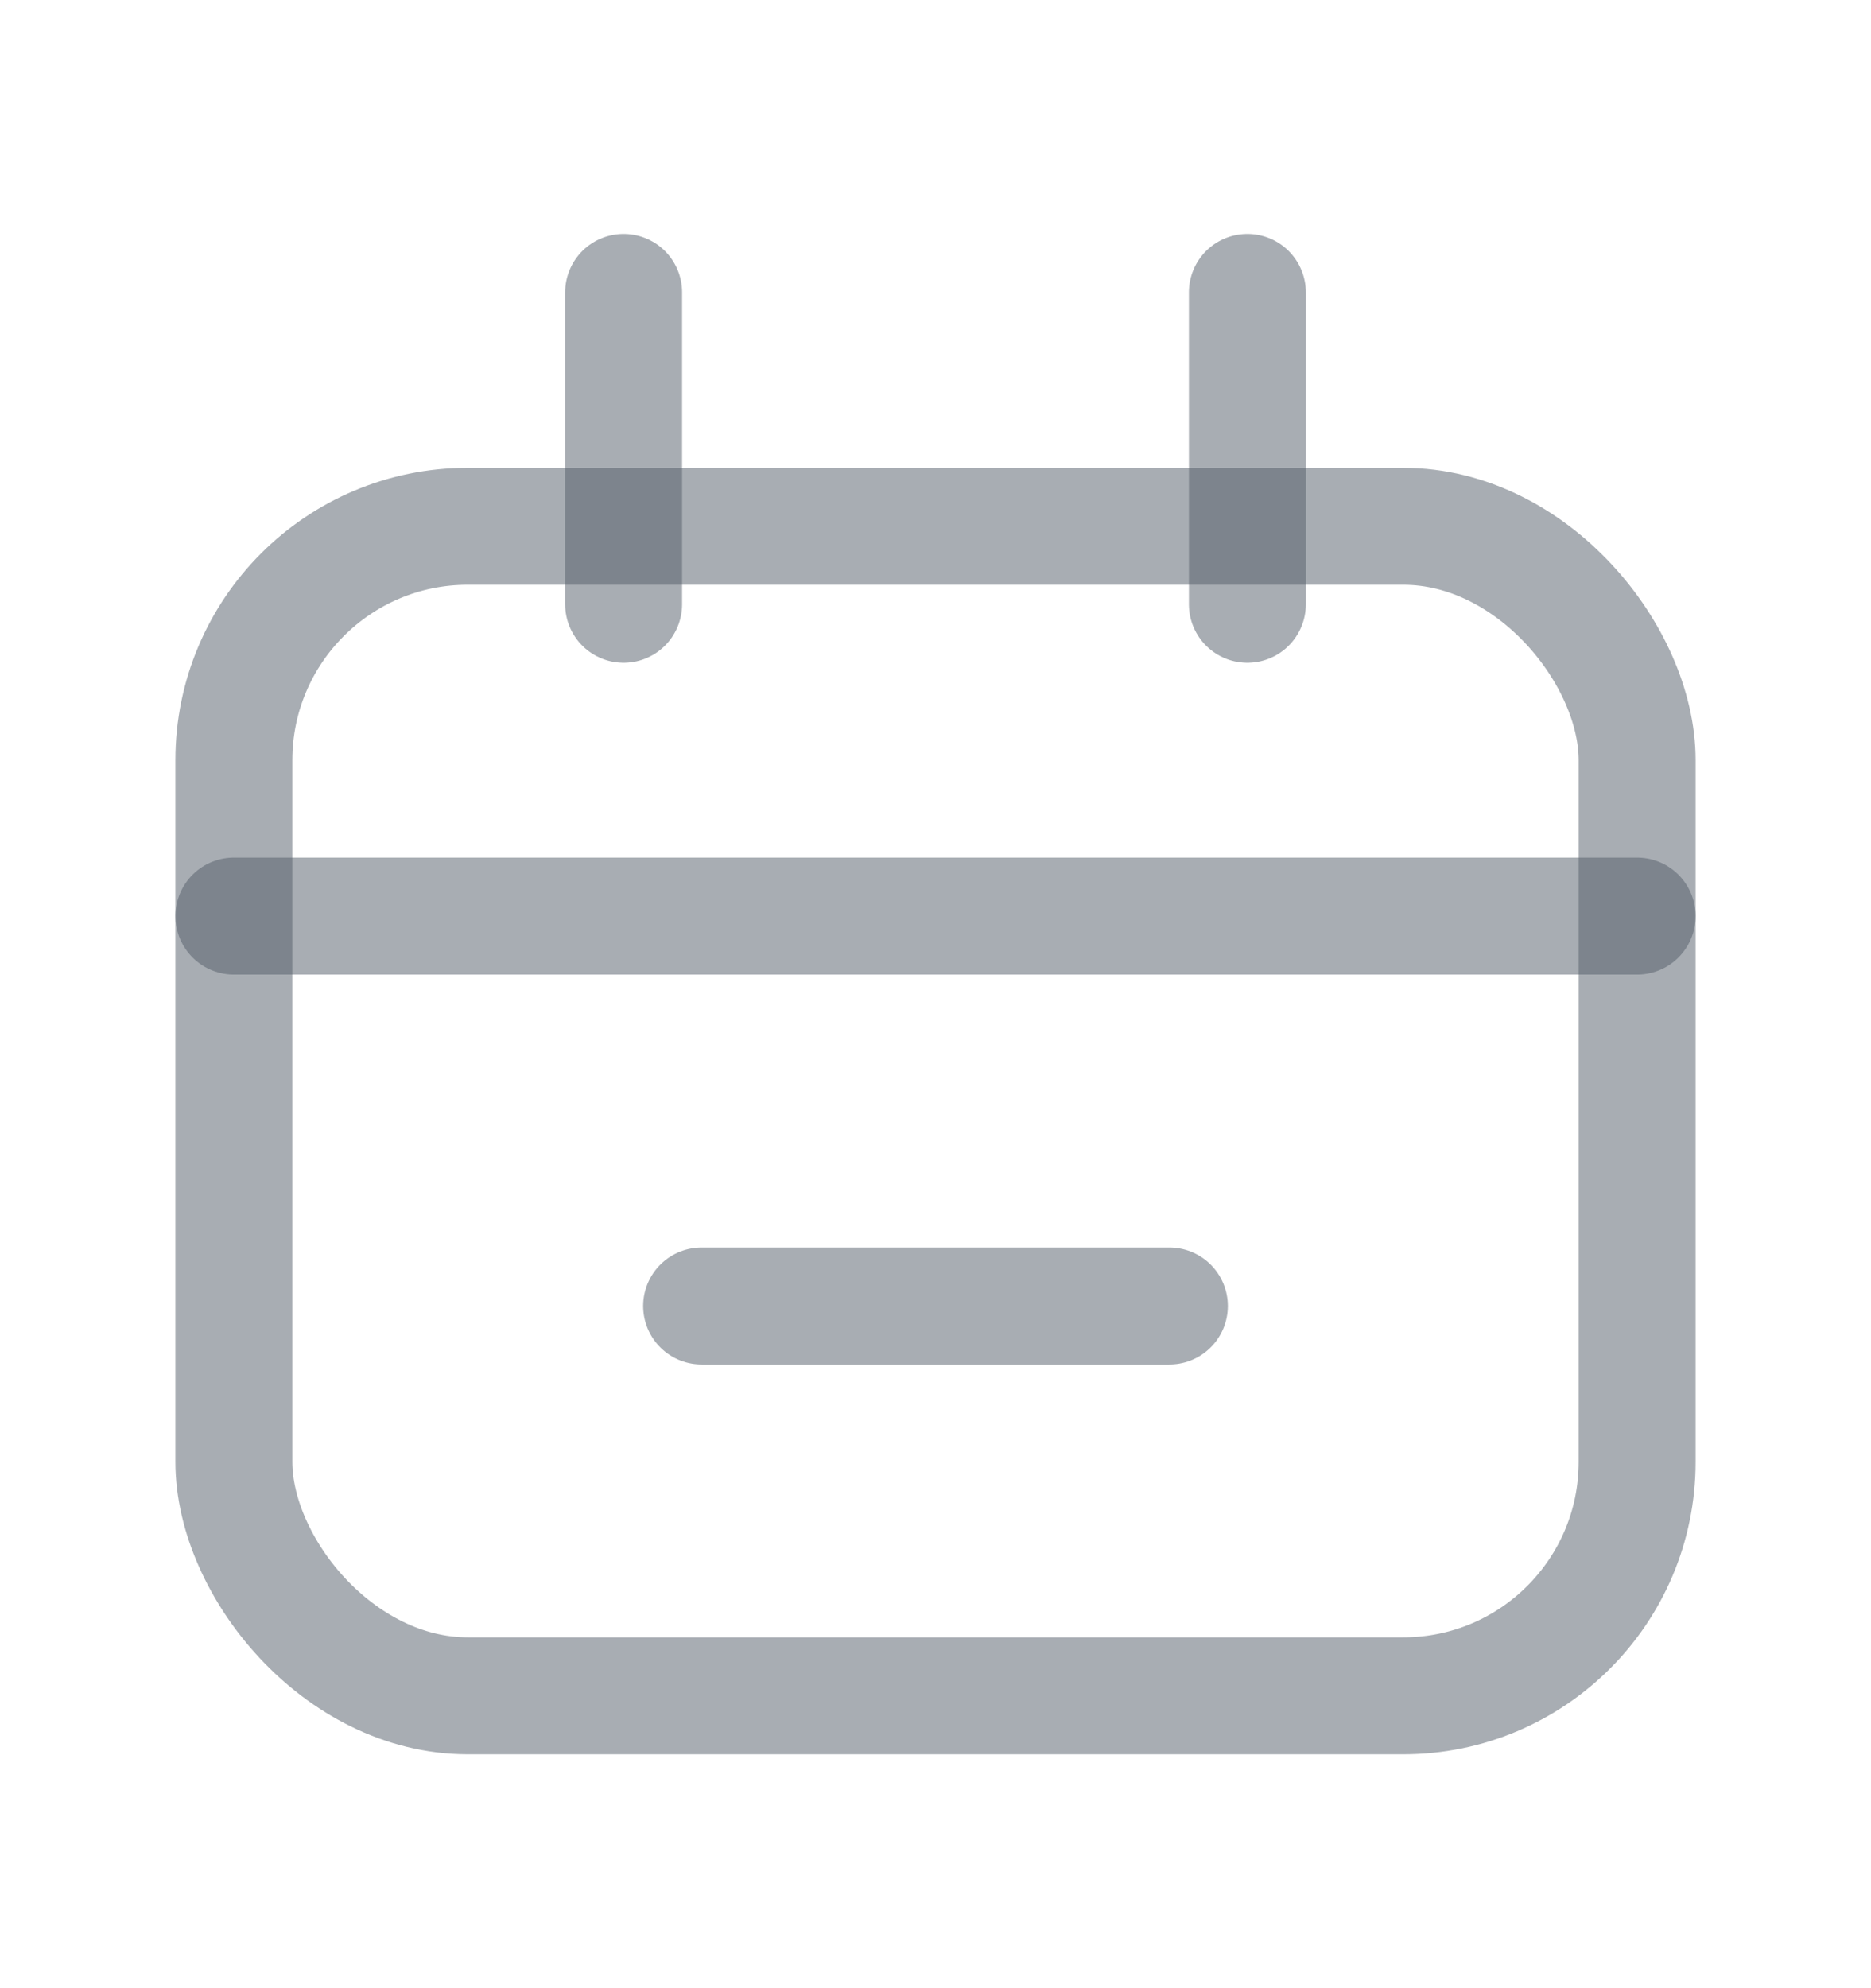<svg width="16" height="17" viewBox="0 0 16 17" fill="none" xmlns="http://www.w3.org/2000/svg">
<rect x="2" y="4.5" width="12" height="10" rx="2" stroke="#535C69" stroke-opacity="0.5"/>
<path d="M2 7.833L14 7.833" stroke="#535C69" stroke-opacity="0.5" stroke-linecap="round"/>
<path d="M6 11.167H10" stroke="#535C69" stroke-opacity="0.5" stroke-linecap="round"/>
<path d="M5.333 2.5L5.333 5.167" stroke="#535C69" stroke-opacity="0.5" stroke-linecap="round"/>
<path d="M10.667 2.5L10.667 5.167" stroke="#535C69" stroke-opacity="0.5" stroke-linecap="round"/>
</svg>
